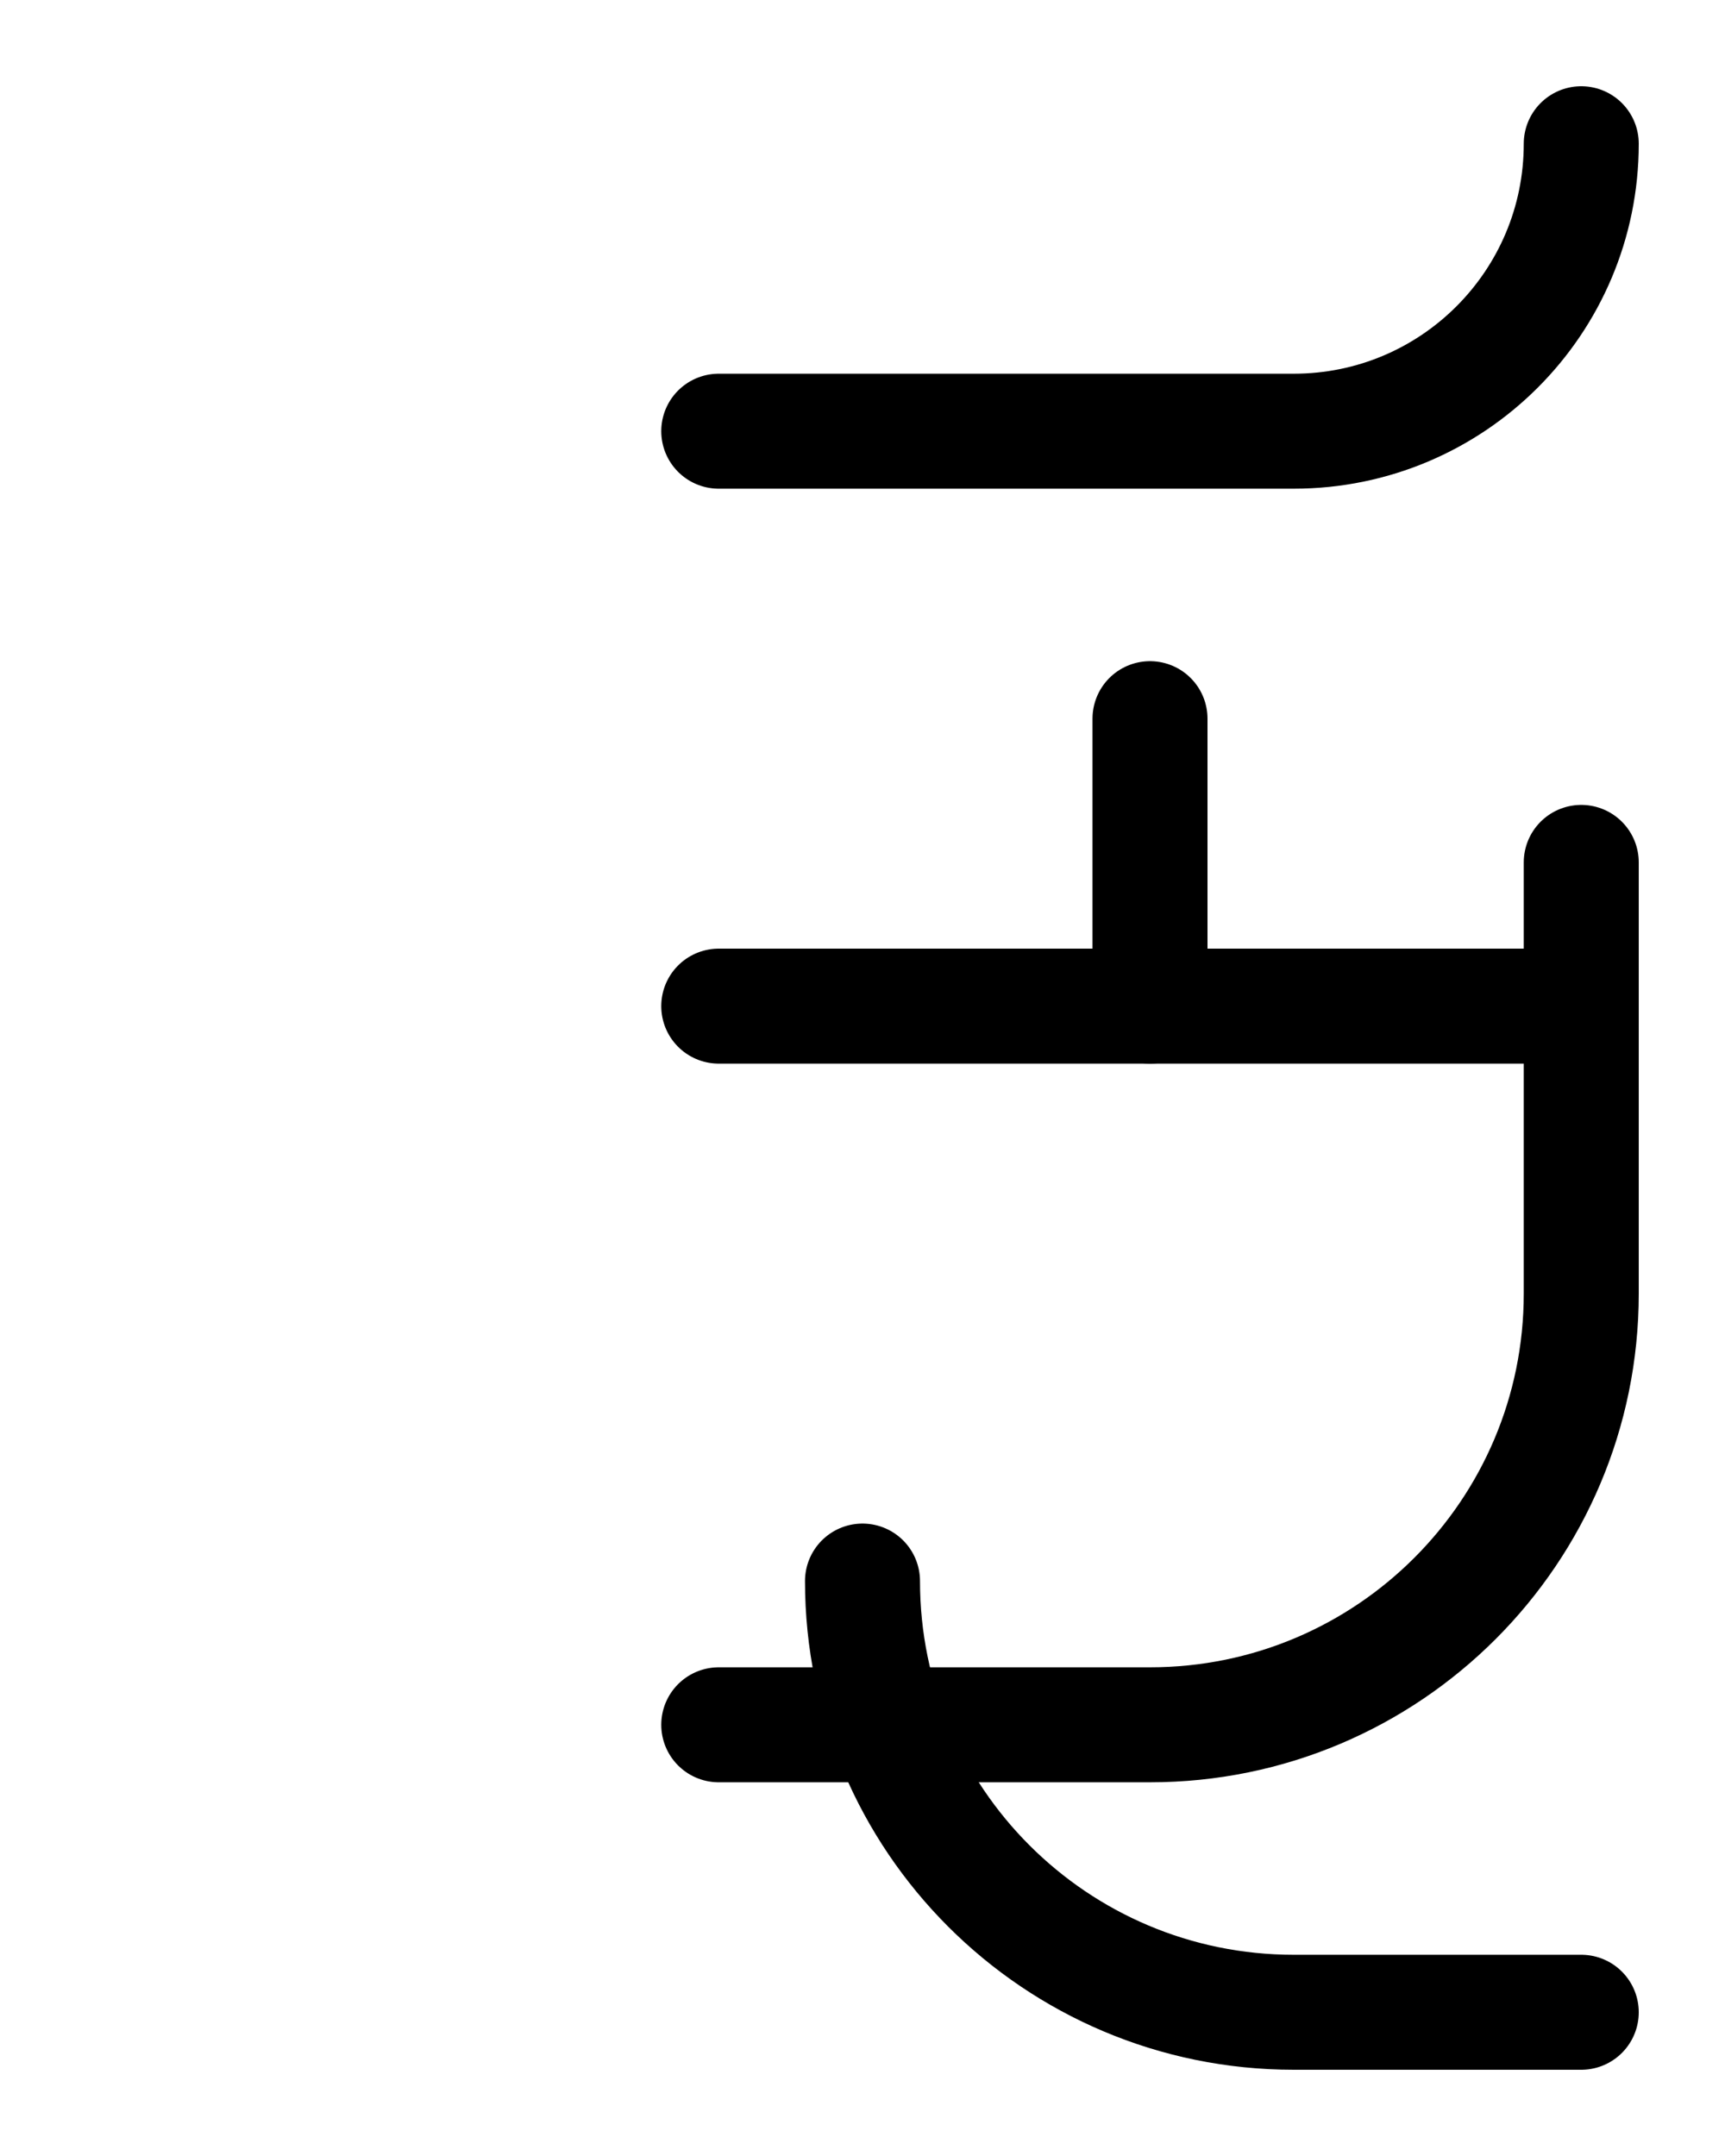<?xml version="1.0" encoding="utf-8"?>
<!-- Generator: Adobe Illustrator 26.0.0, SVG Export Plug-In . SVG Version: 6.00 Build 0)  -->
<svg version="1.1" id="图层_1" xmlns="http://www.w3.org/2000/svg" xmlns:xlink="http://www.w3.org/1999/xlink" x="0px" y="0px"
	 viewBox="0 0 720 900" style="enable-background:new 0 0 720 900;" xml:space="preserve">
<style type="text/css">
	.st0{fill:none;stroke:#000000;stroke-width:48;stroke-linecap:round;stroke-linejoin:round;stroke-miterlimit:10;}
</style>
<line class="st0" x1="480" y1="300" x2="480" y2="420"/>
<line class="st0" x1="300" y1="420" x2="660" y2="420"/>
<path class="st0" d="M660,360v180c0,99.4-80.6,180-180,180H300"/>
<path class="st0" d="M360,660c0,99.4,80.6,180,180,180h120"/>
<path class="st0" d="M300,180h240c66.3,0,120-53.7,120-120"/>
</svg>
